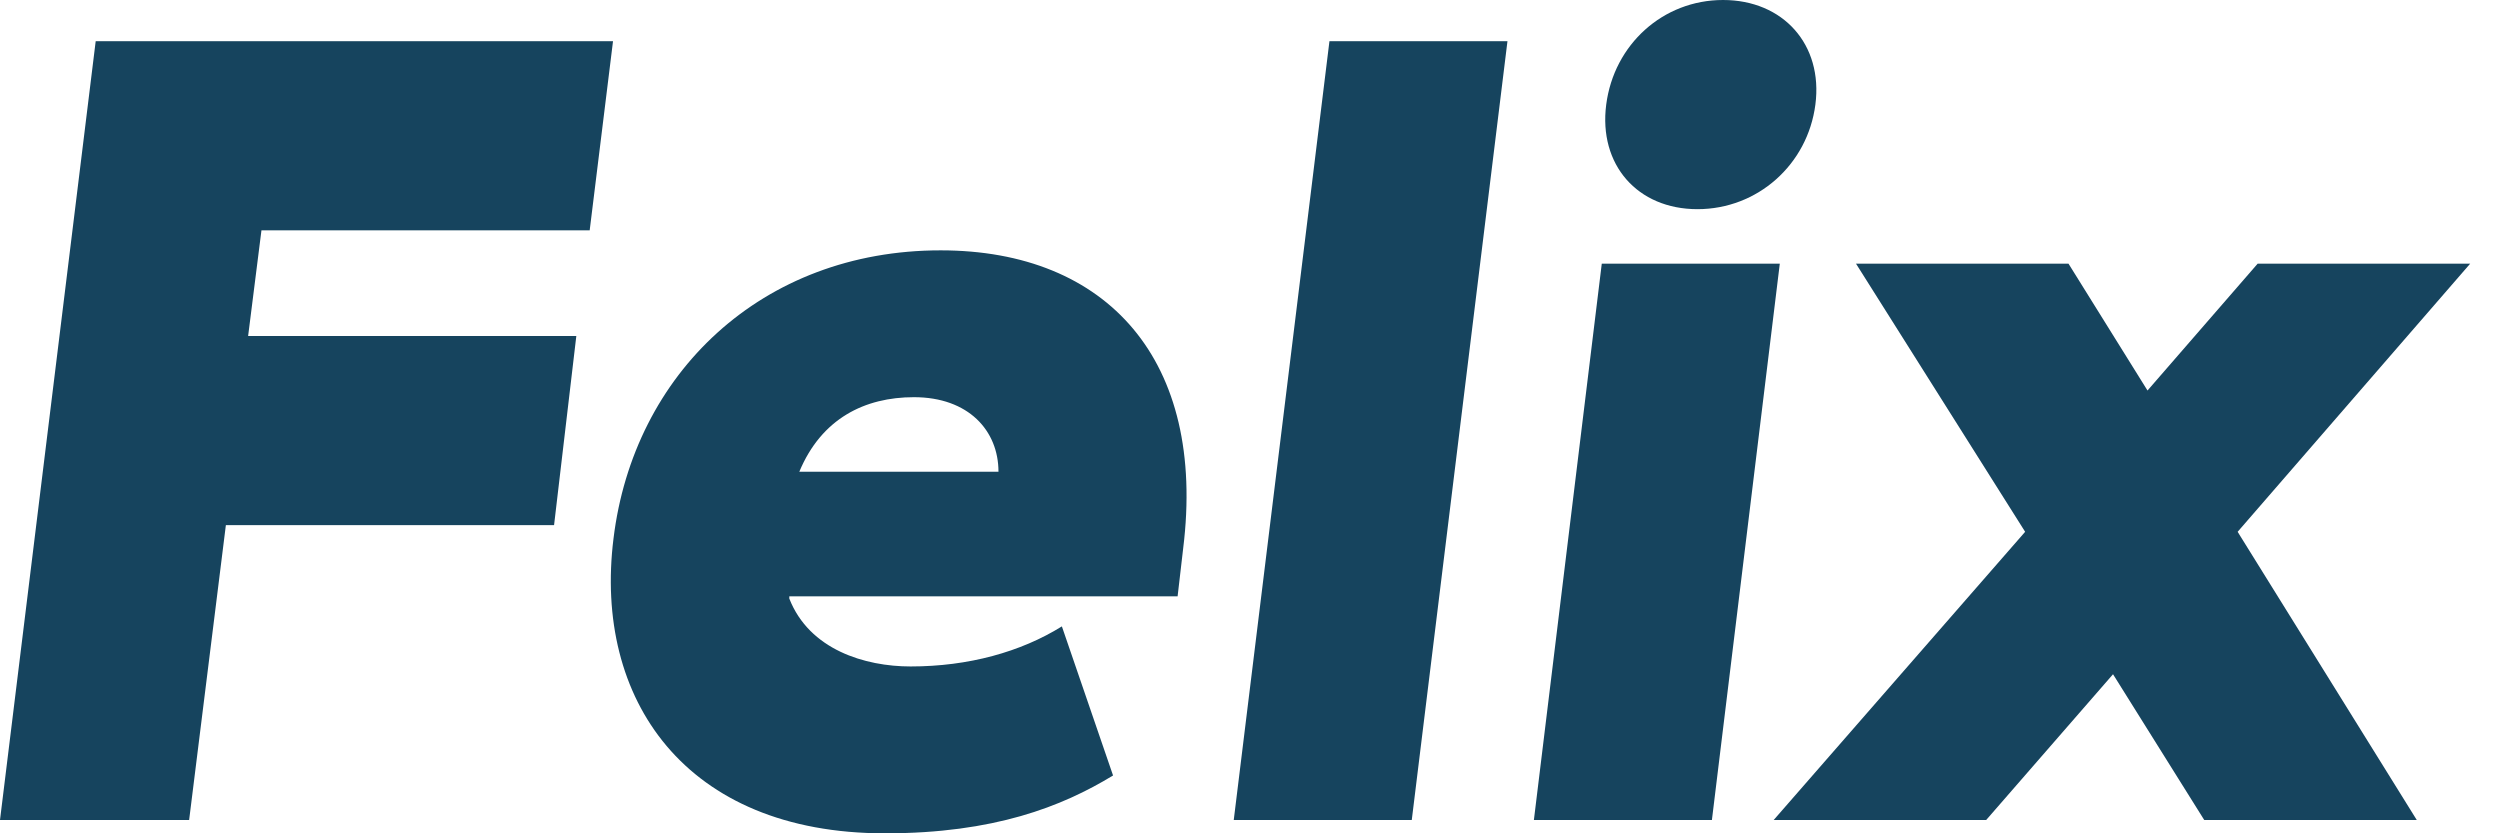<svg width="72" height="24" viewBox="0 0 72 24" fill="none" xmlns="http://www.w3.org/2000/svg">
<path d="M0 23.616H5.447L6.505 15.124H15.957L16.598 9.677H7.146L7.53 6.633H16.983L17.655 1.186H2.756L0 23.616Z" fill="#16445E"/>
<path d="M17.669 15.509C17.093 20.123 19.72 24 25.488 24C28.628 24 30.582 23.231 32.056 22.334L30.582 18.04C29.397 18.777 27.891 19.194 26.225 19.194C24.911 19.194 23.309 18.713 22.732 17.239V17.175H33.915L34.075 15.797C34.748 10.382 31.896 7.21 27.09 7.21C21.931 7.21 18.246 10.766 17.669 15.509ZM28.756 13.586H23.02C23.661 12.048 24.911 11.439 26.321 11.439C27.891 11.439 28.756 12.4 28.756 13.586Z" fill="#16445E"/>
<path d="M43.415 1.186H38.288L35.532 23.616H40.659L43.415 1.186Z" fill="#16445E"/>
<path d="M48.887 6.024C50.617 6.024 52.059 4.742 52.283 3.012C52.508 1.282 51.354 0 49.624 0C47.893 0 46.483 1.282 46.259 3.012C46.035 4.742 47.156 6.024 48.887 6.024ZM51.258 7.594H46.131L44.176 23.616H49.303L51.258 7.594Z" fill="#16445E"/>
<path d="M60.855 19.418L63.482 23.616H69.603L64.444 15.316L71.141 7.594H65.02L61.848 11.247L59.573 7.594H53.453L58.324 15.316L51.082 23.616H57.202L60.855 19.418Z" fill="#16445E"/>
</svg>

